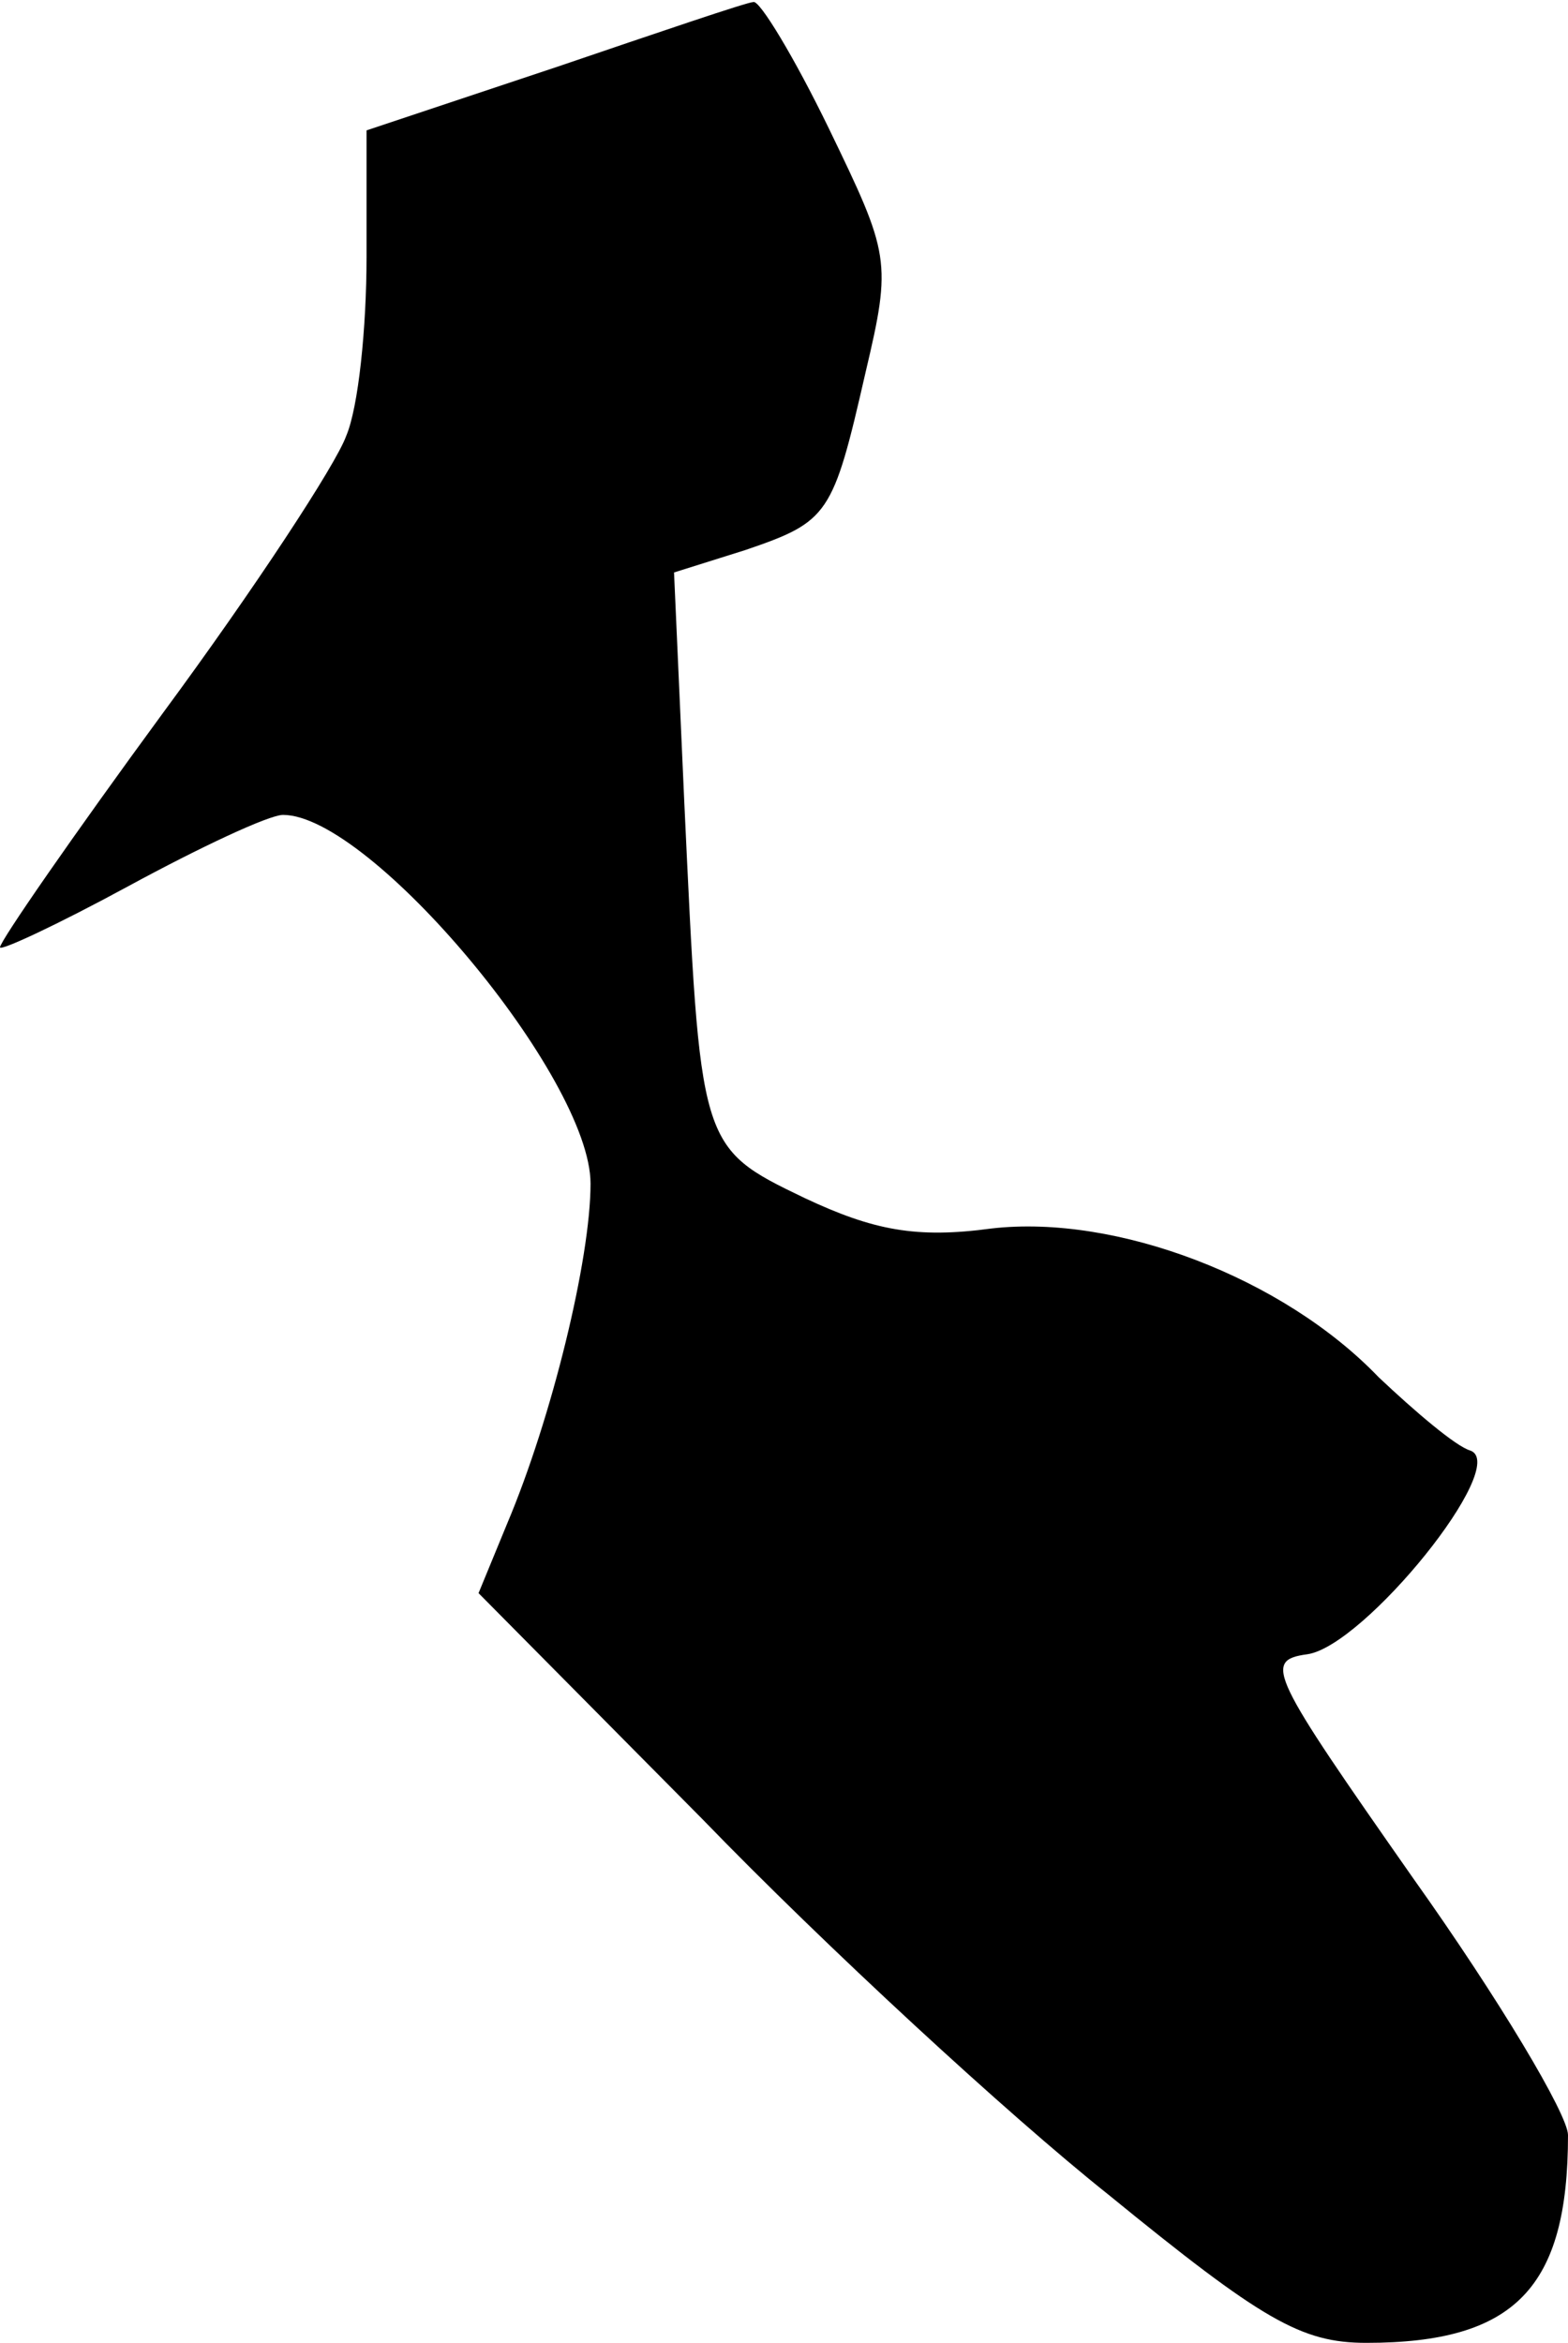 <?xml version="1.0" standalone="no"?>
<!DOCTYPE svg PUBLIC "-//W3C//DTD SVG 20010904//EN"
 "http://www.w3.org/TR/2001/REC-SVG-20010904/DTD/svg10.dtd">
<svg version="1.0" xmlns="http://www.w3.org/2000/svg"
 width="77pt" height="115pt" viewBox="0 0 77 115"
 preserveAspectRatio="xMidYMid meet">
<g transform="translate(0,115) scale(0.1,-0.1)"
fill="#000000" stroke="none">
<path fill="#000000" stroke="none" d="M273 1117 l-93 -31 0 -62 c0 -35 -4
-74 -10 -88 -5 -14 -45 -75 -90 -136 -44 -60 -80 -112 -80 -115 0 -2 28 11 63
30 35 19 69 35 76 35 43 0 151 -129 151 -181 0 -37 -19 -115 -41 -167 l-14
-34 110 -111 c60 -62 150 -145 199 -184 76 -62 95 -73 127 -73 73 0 99 27 99
102 0 10 -34 67 -76 126 -70 100 -74 107 -52 110 28 4 100 93 80 100 -7 2 -27
19 -45 36 -47 49 -129 80 -190 73 -37 -5 -58 -1 -92 15 -52 25 -51 25 -59 195
l-5 112 35 11 c41 14 43 17 59 87 13 55 12 58 -18 120 -17 35 -34 63 -37 62
-3 0 -47 -15 -97 -32z"/>
</g>
</svg>
